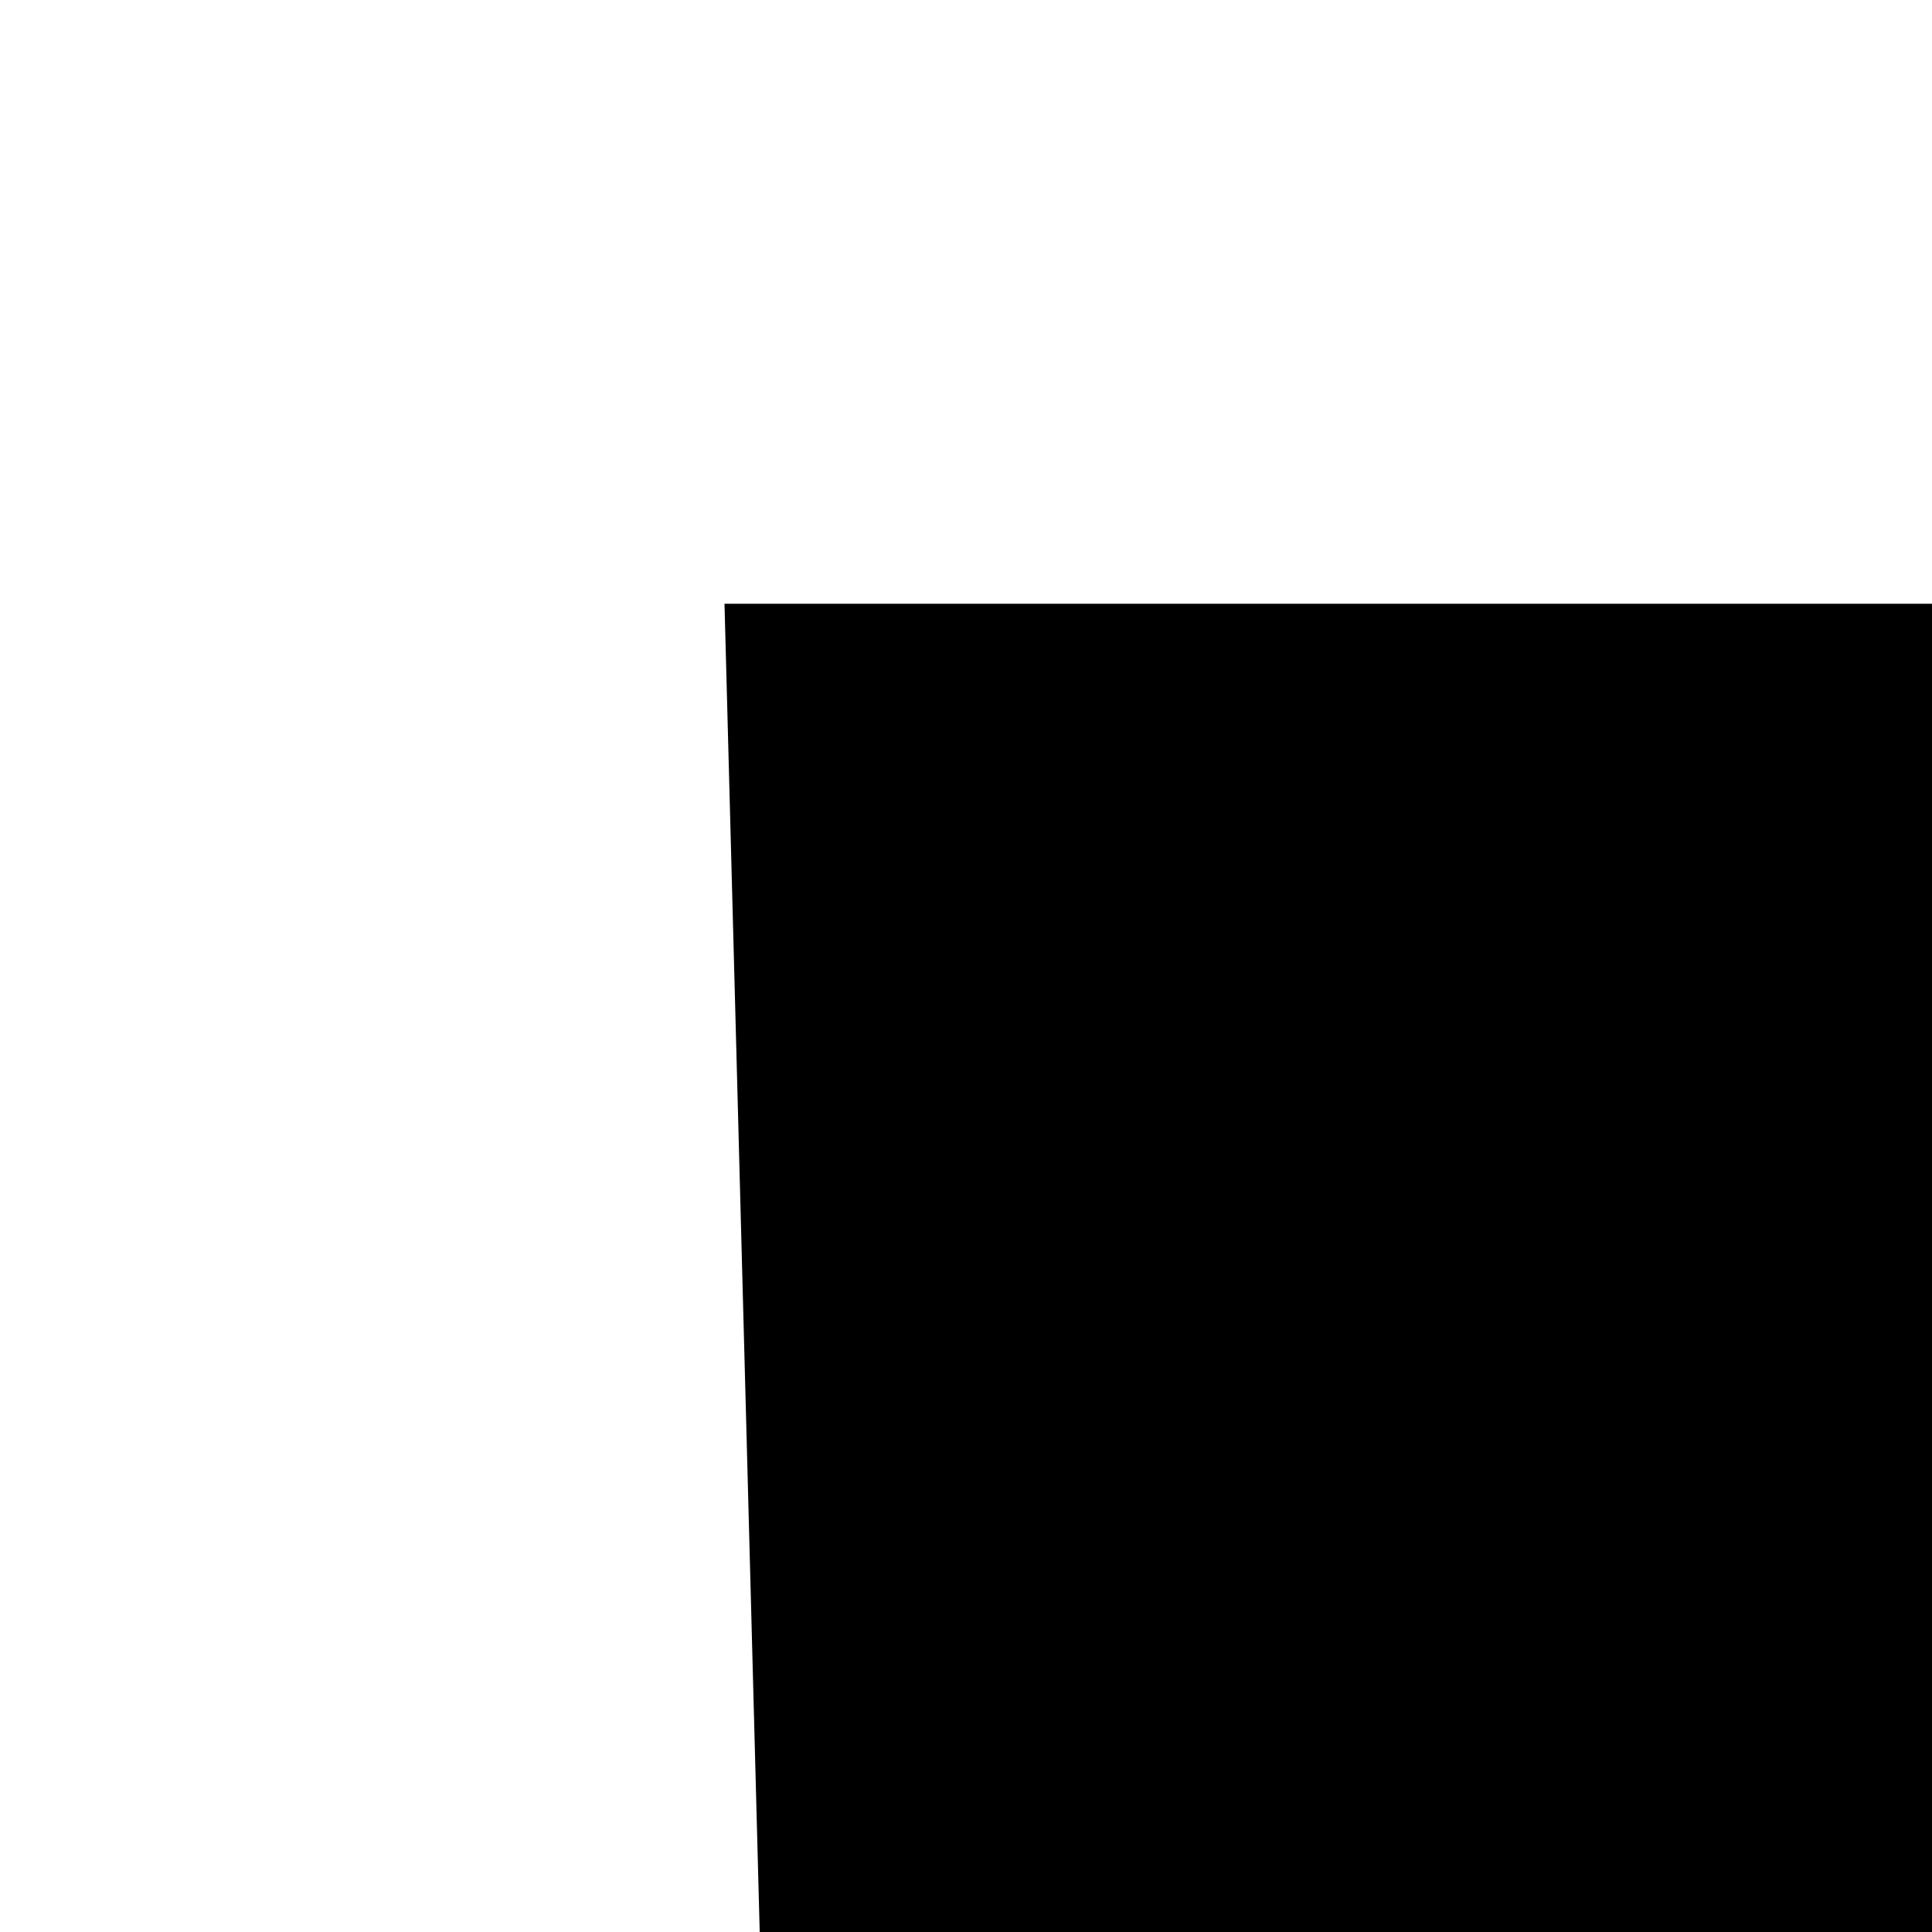 <?xml version="1.0" encoding="UTF-8" standalone="no"?>
<!DOCTYPE svg PUBLIC "-//W3C//DTD SVG 1.0//EN"
"http://www.w3.org/TR/2001/REC-SVG-20010904/DTD/svg10.dtd">
<!-- Created with Sodipodi ("http://www.sodipodi.com/") -->
<svg
   xmlns="http://www.w3.org/2000/svg"
   xmlns:xlink="http://www.w3.org/1999/xlink"
   version="1.0"
   x="0"
   y="0"
   width="16"
   height="16"
   id="svg602">
  <defs
     id="defs605" />
  <path
     d="M 6 5 L 6.407 20.353 L 194.732 255.106 L 4.318 481.647 L 3.768 495.913 L 373 494 C 376.606 448.306 386.512 401.054 395 356 L 383 353 C 371.817 378.228 363.867 405.207 340 421.958 C 313.834 440.322 279.304 438 249 438 L 79 438 L 252.288 228.681 L 96.043 33.362 L 187 33 C 245.309 33 328.257 18.917 351.329 89 C 355.273 100.98 358.007 113.421 359 126 L 372 126 L 362 5 L 6 5 L 6 5 L 6 5 L 6 5 L 6 5 z "
     style="font-size:12;"
     id="path603" />
</svg>
